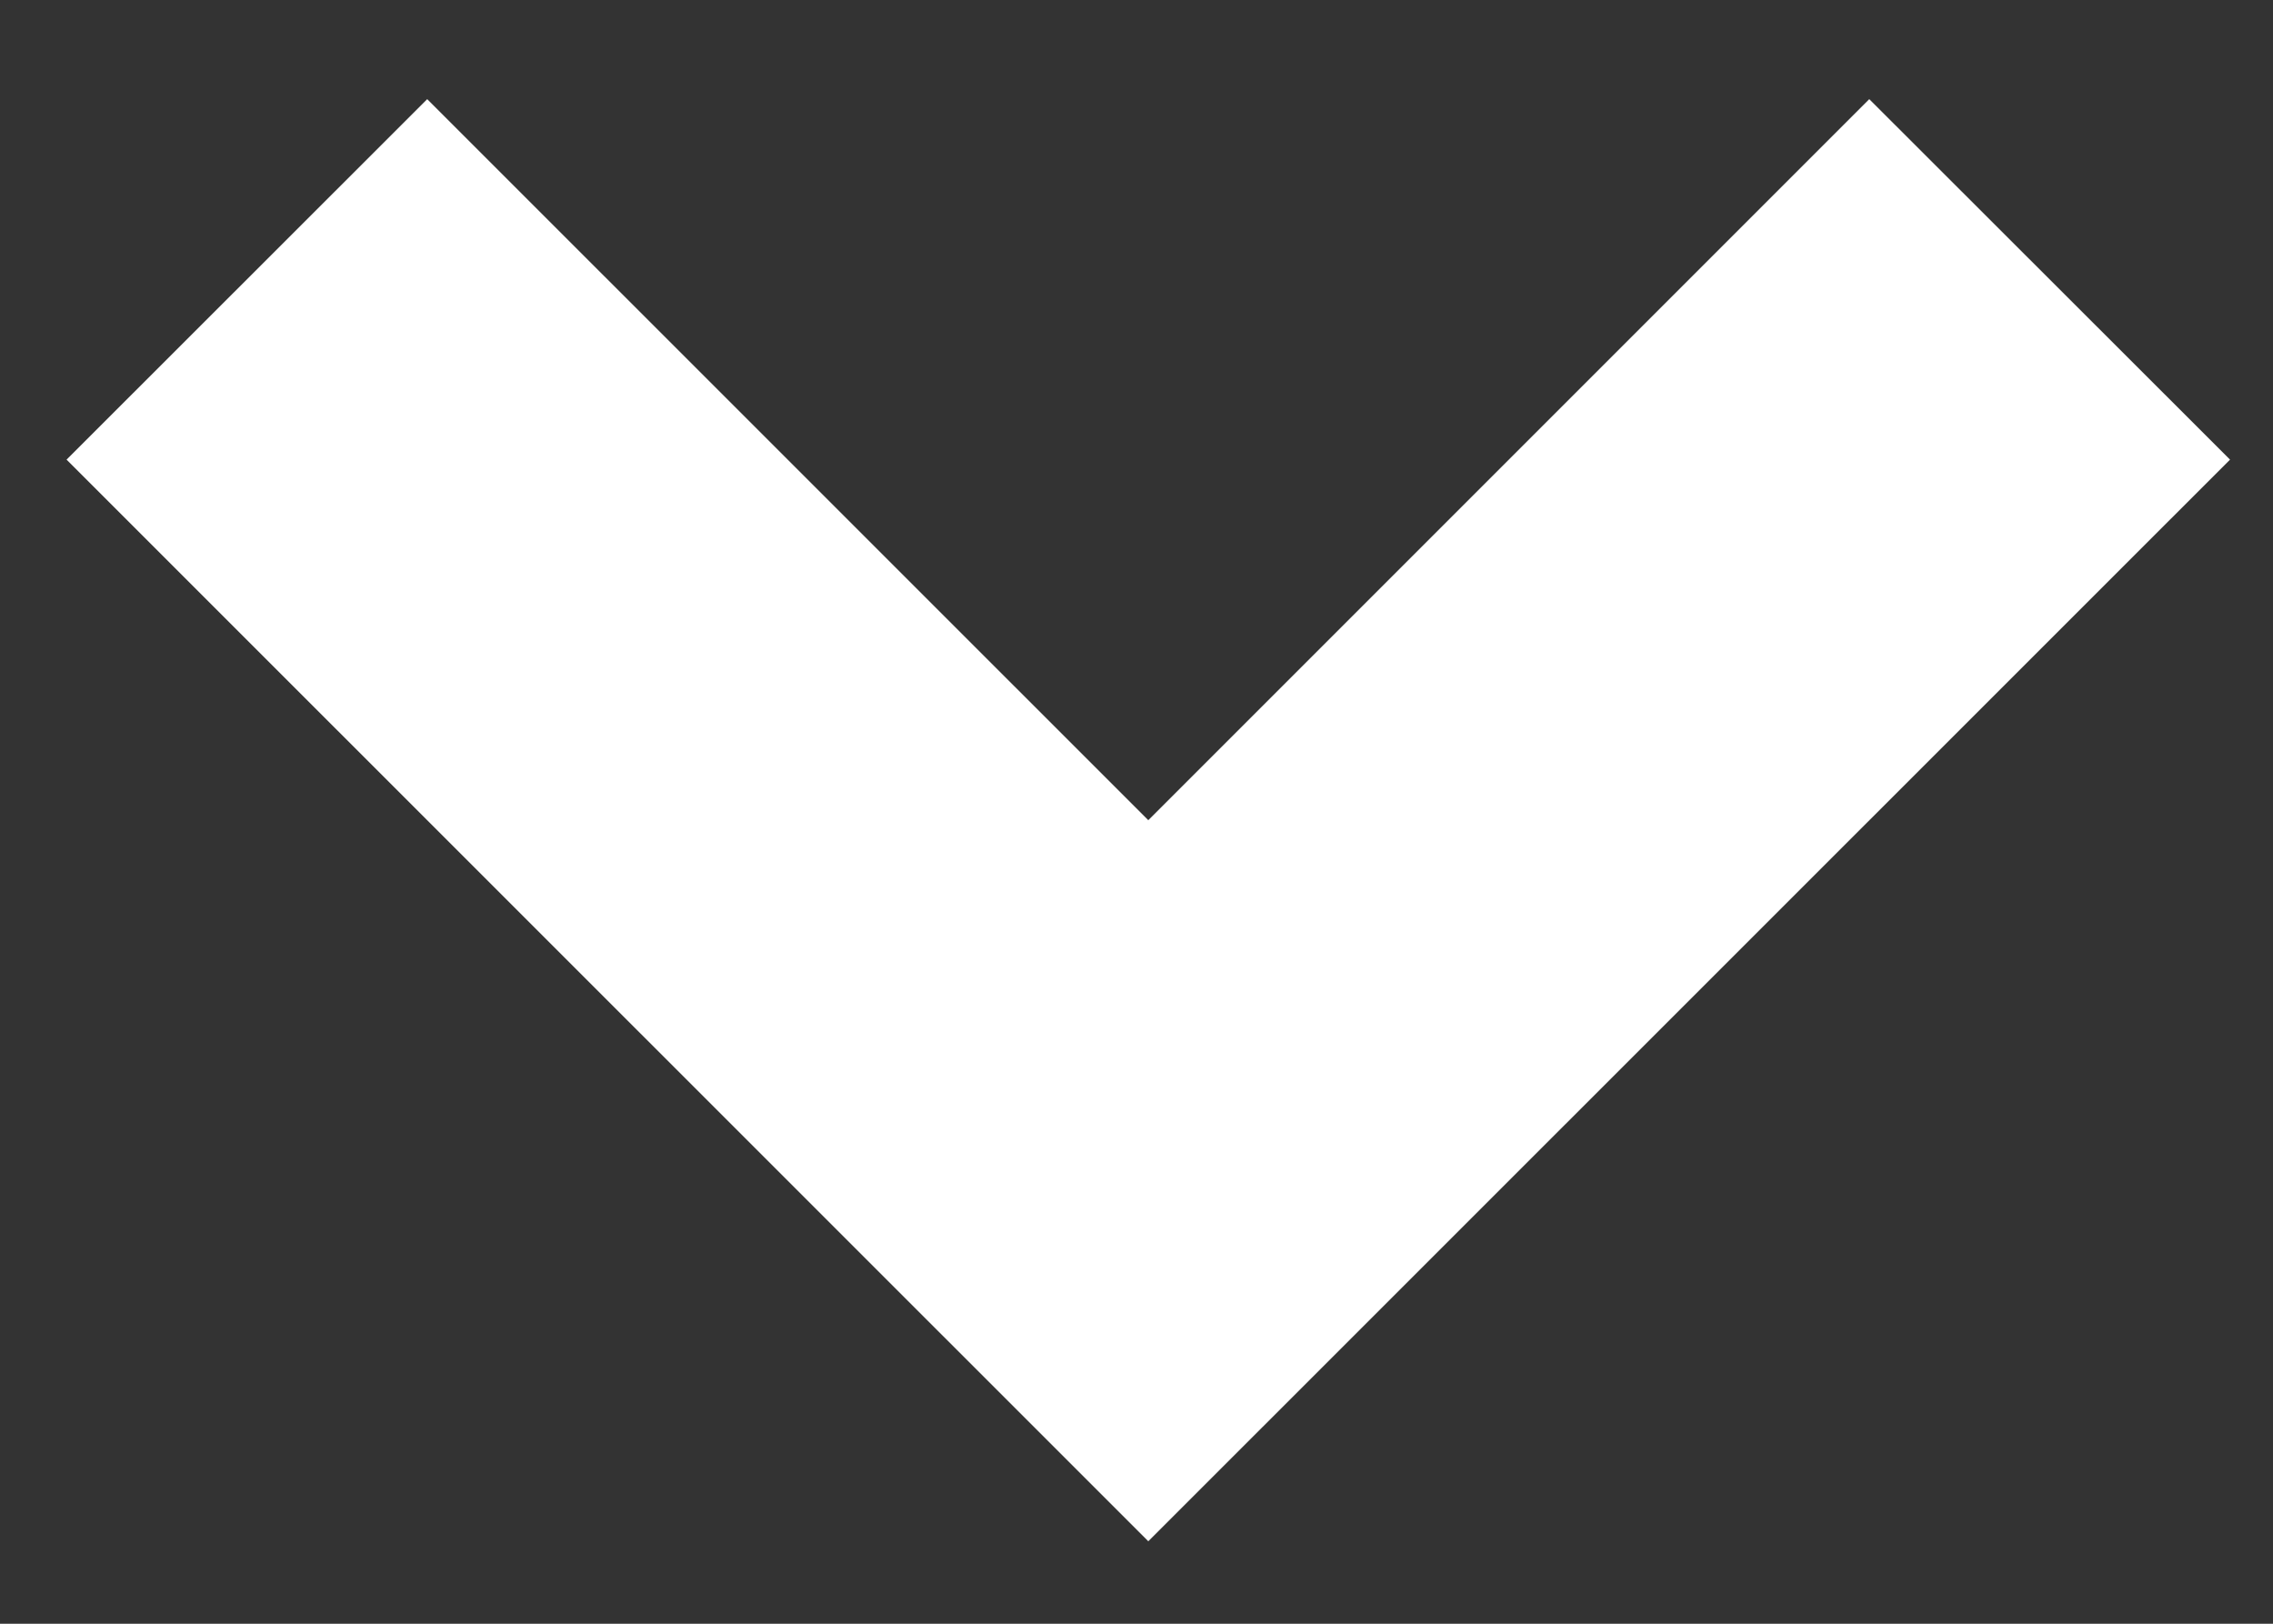 <svg width="21" height="15" viewBox="0 0 21 15" fill="none" xmlns="http://www.w3.org/2000/svg">
<rect x="0" y="0" width="21" height="15" fill="#333333" stroke="none"/>
<path d="M10.609 14.238L0.615 4.246L3.947 0.916L10.609 7.577L17.27 0.916L20.603 4.246L10.609 14.238Z" fill="white"/>
</svg>
